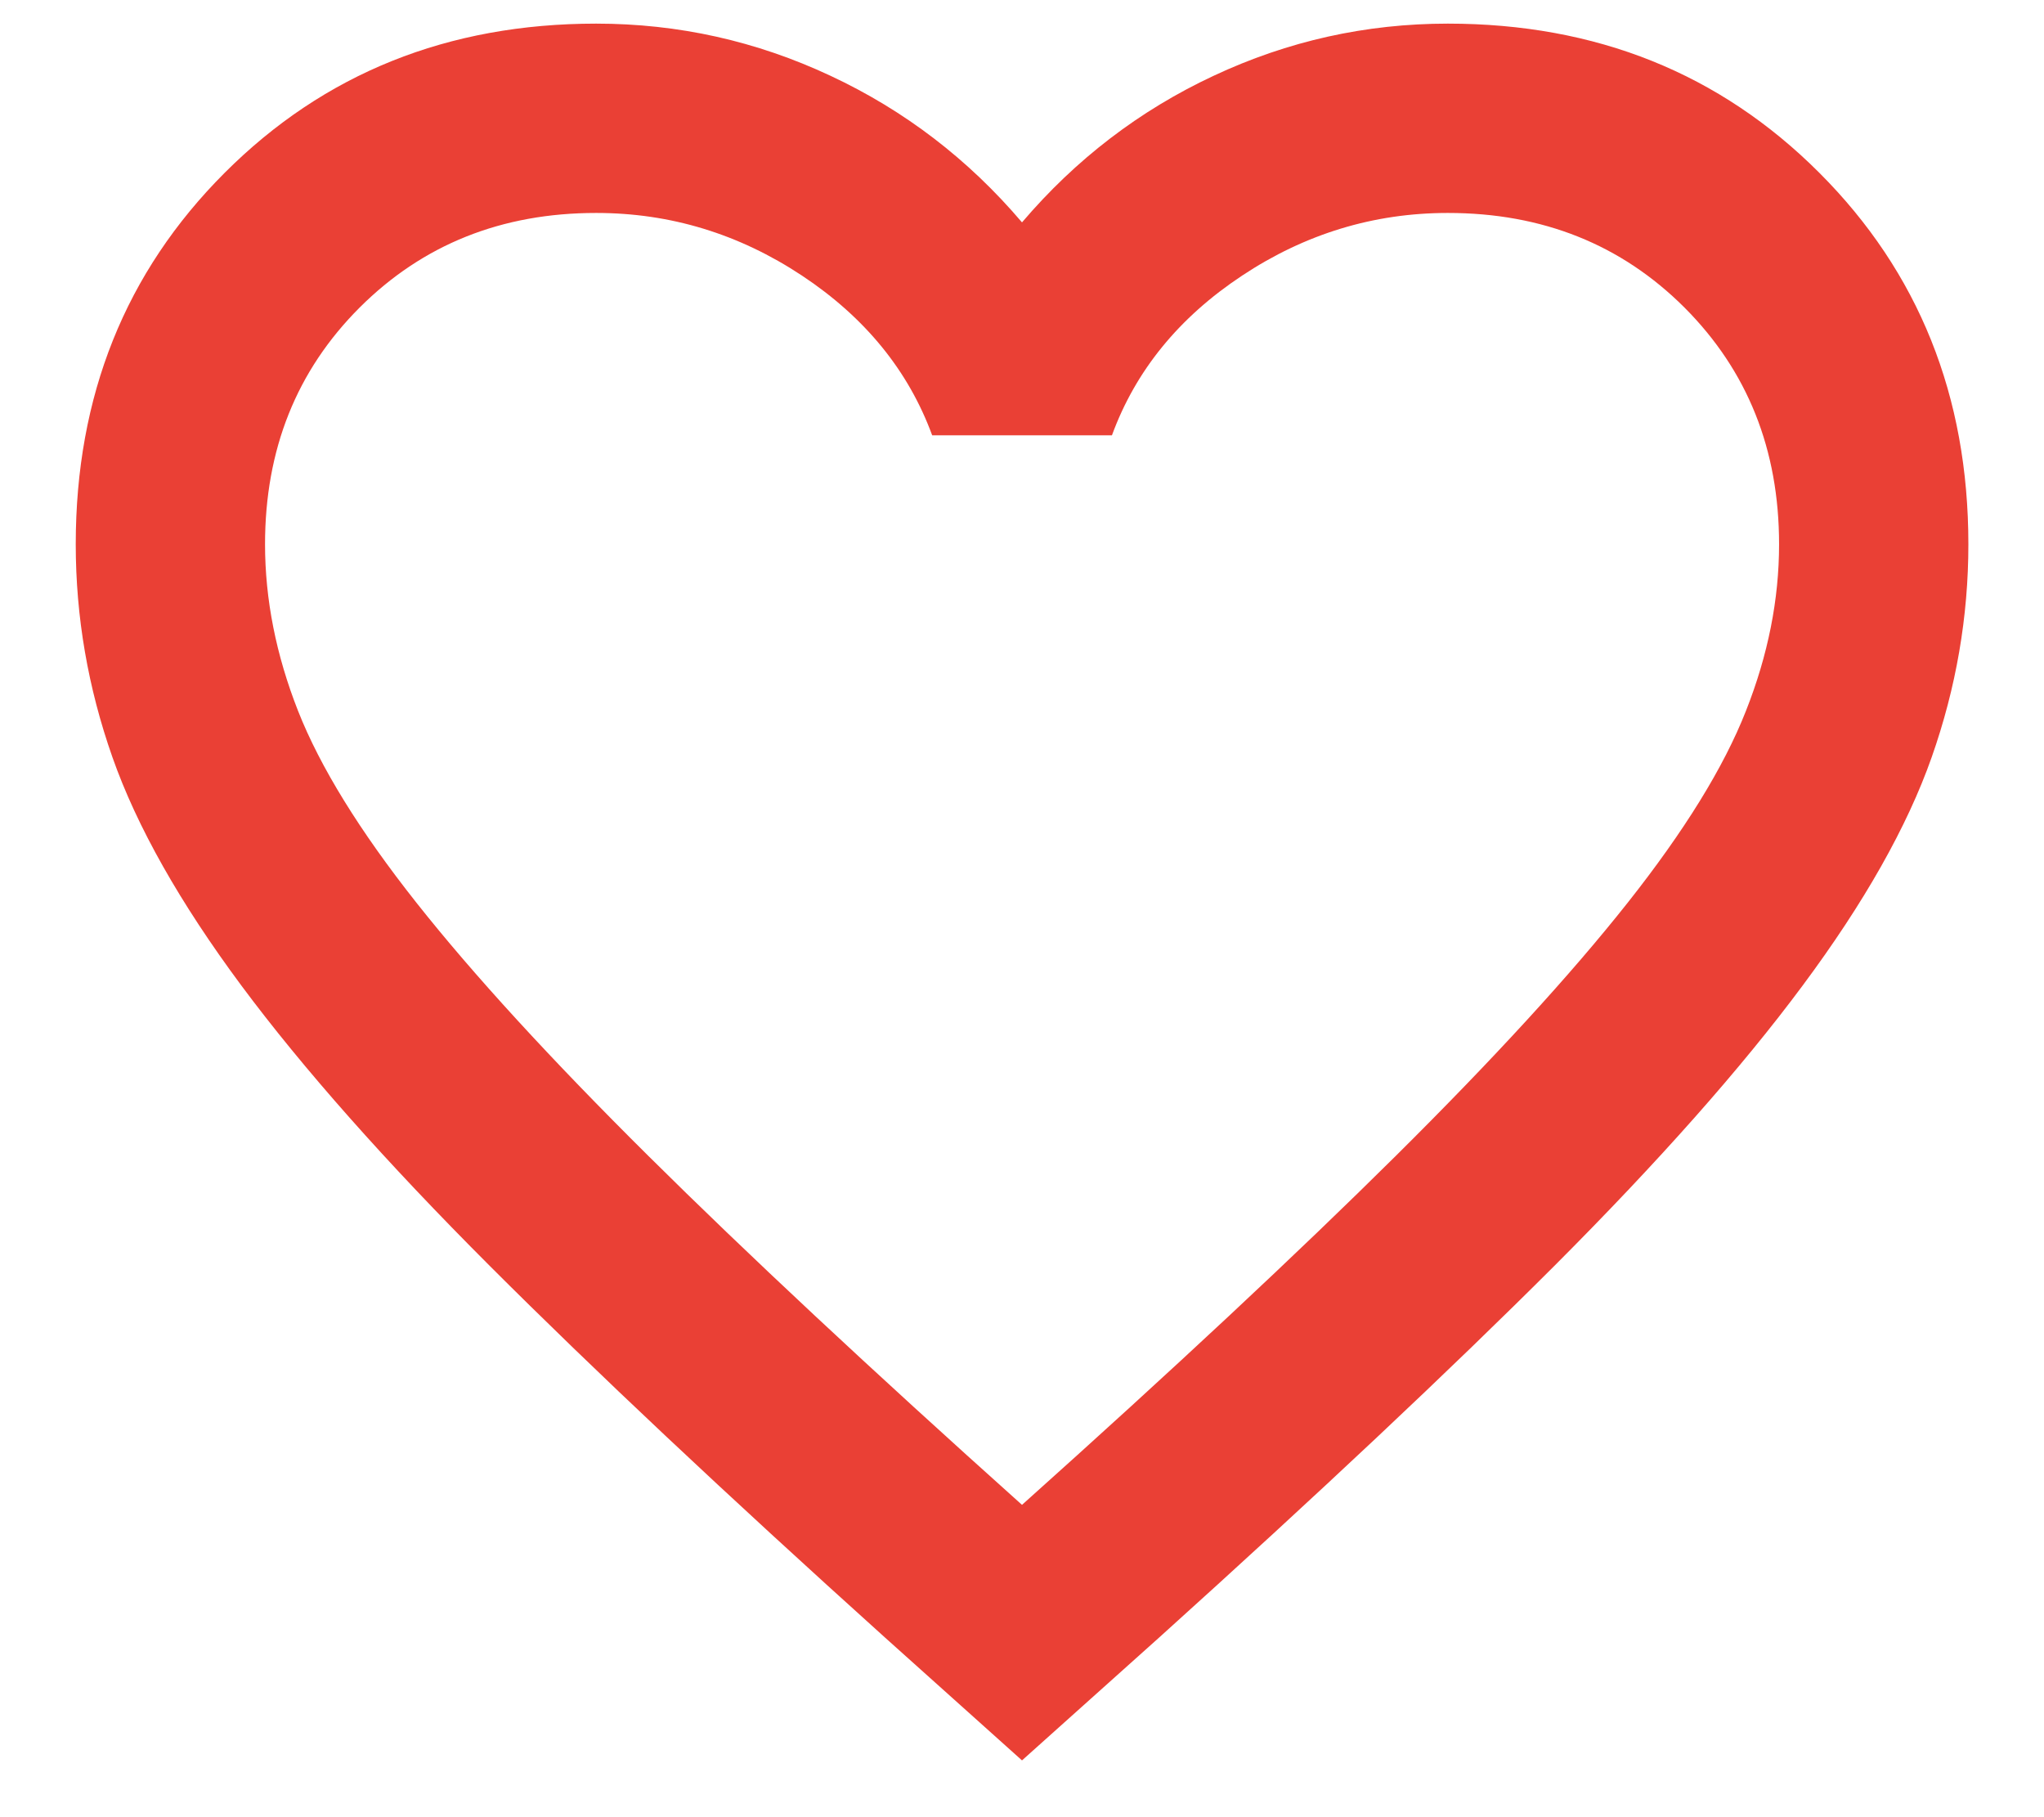 <svg width="18" height="16" viewBox="0 0 18 16" fill="none" xmlns="http://www.w3.org/2000/svg">
<path d="M9 15.5L7.792 14.417C6.389 13.153 5.229 12.062 4.313 11.146C3.396 10.229 2.667 9.406 2.125 8.677C1.584 7.948 1.205 7.278 0.99 6.667C0.775 6.056 0.667 5.431 0.667 4.792C0.667 3.486 1.104 2.396 1.979 1.521C2.854 0.646 3.945 0.208 5.25 0.208C5.973 0.208 6.66 0.361 7.313 0.667C7.966 0.972 8.528 1.403 9 1.958C9.473 1.403 10.035 0.972 10.688 0.667C11.341 0.361 12.028 0.208 12.75 0.208C14.056 0.208 15.146 0.646 16.021 1.521C16.896 2.396 17.334 3.486 17.334 4.792C17.334 5.431 17.226 6.056 17.011 6.667C16.796 7.278 16.417 7.948 15.875 8.677C15.334 9.406 14.604 10.229 13.688 11.146C12.771 12.062 11.611 13.153 10.209 14.417L9 15.5ZM9 13.25C10.334 12.056 11.431 11.031 12.292 10.177C13.153 9.323 13.834 8.58 14.334 7.948C14.834 7.316 15.181 6.754 15.375 6.26C15.57 5.767 15.667 5.278 15.667 4.792C15.667 3.958 15.389 3.264 14.834 2.708C14.278 2.153 13.584 1.875 12.75 1.875C12.098 1.875 11.493 2.059 10.938 2.427C10.382 2.795 10 3.264 9.792 3.833H8.209C8 3.264 7.618 2.795 7.063 2.427C6.507 2.059 5.903 1.875 5.25 1.875C4.417 1.875 3.723 2.153 3.167 2.708C2.611 3.264 2.334 3.958 2.334 4.792C2.334 5.278 2.431 5.767 2.625 6.26C2.82 6.754 3.167 7.316 3.667 7.948C4.167 8.58 4.848 9.323 5.709 10.177C6.57 11.031 7.667 12.056 9 13.25Z" fill="#EA4035"/>
</svg>
